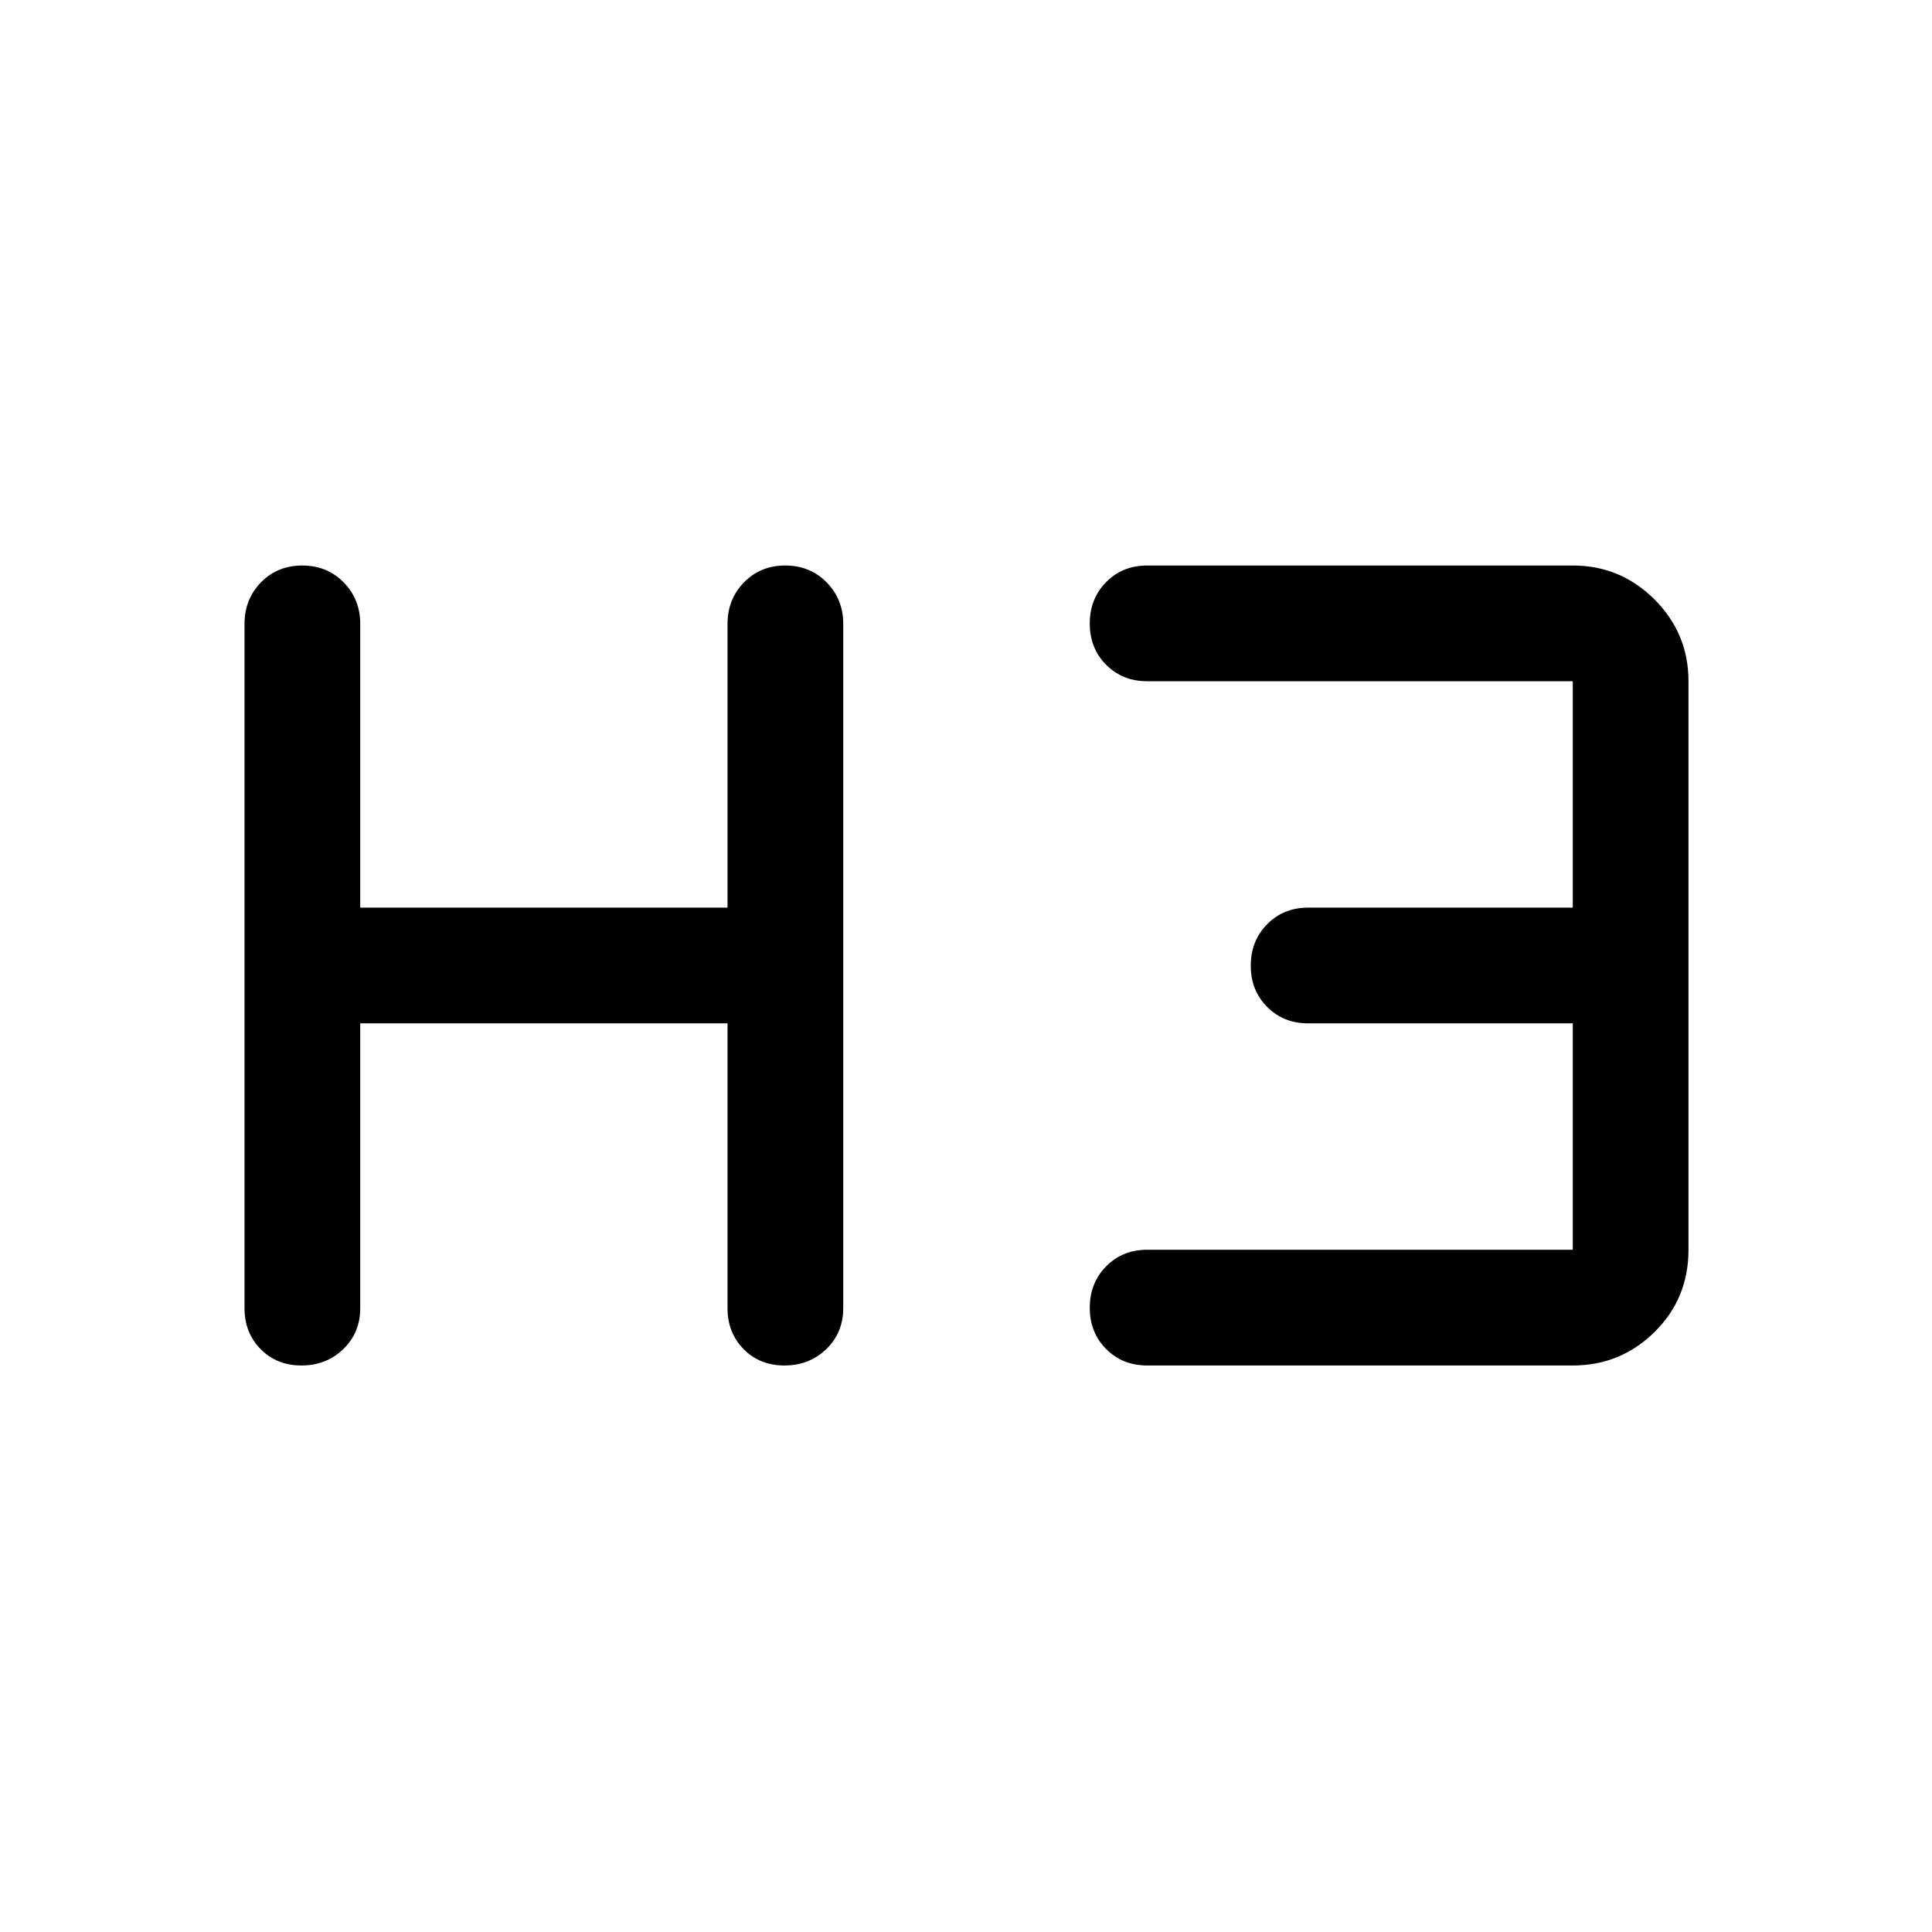 <svg xmlns="http://www.w3.org/2000/svg" height="48" viewBox="0 -960 960 960" width="48"><path d="M149.82-281.5q-12.32 0-20.32-8.13-8-8.12-8-20.37v-340q0-12.25 8.18-20.63 8.17-8.37 20.5-8.37 12.32 0 20.57 8.37Q179-662.25 179-650v141h182.5v-141q0-12.25 8.18-20.63 8.17-8.37 20.5-8.37 12.32 0 20.57 8.37Q419-662.25 419-650v340q0 12.25-8.43 20.37-8.42 8.13-20.75 8.13-12.32 0-20.32-8.13-8-8.12-8-20.37v-141.5H179V-310q0 12.25-8.43 20.37-8.42 8.13-20.75 8.13Zm420.18 0q-12.25 0-20.37-8.18-8.13-8.17-8.13-20.5 0-12.32 8.13-20.57Q557.75-339 570-339h211.5v-112.5H650q-12.25 0-20.37-8.18-8.13-8.17-8.13-20.5 0-12.32 8.13-20.57Q637.75-509 650-509h131.5v-112.5H570q-12.25 0-20.37-8.18-8.13-8.17-8.13-20.5 0-12.32 8.13-20.57Q557.75-679 570-679h211.5q23.75 0 40.63 16.87Q839-645.25 839-621.5V-339q0 24.25-16.87 40.87-16.88 16.63-40.63 16.63H570Z"/></svg>